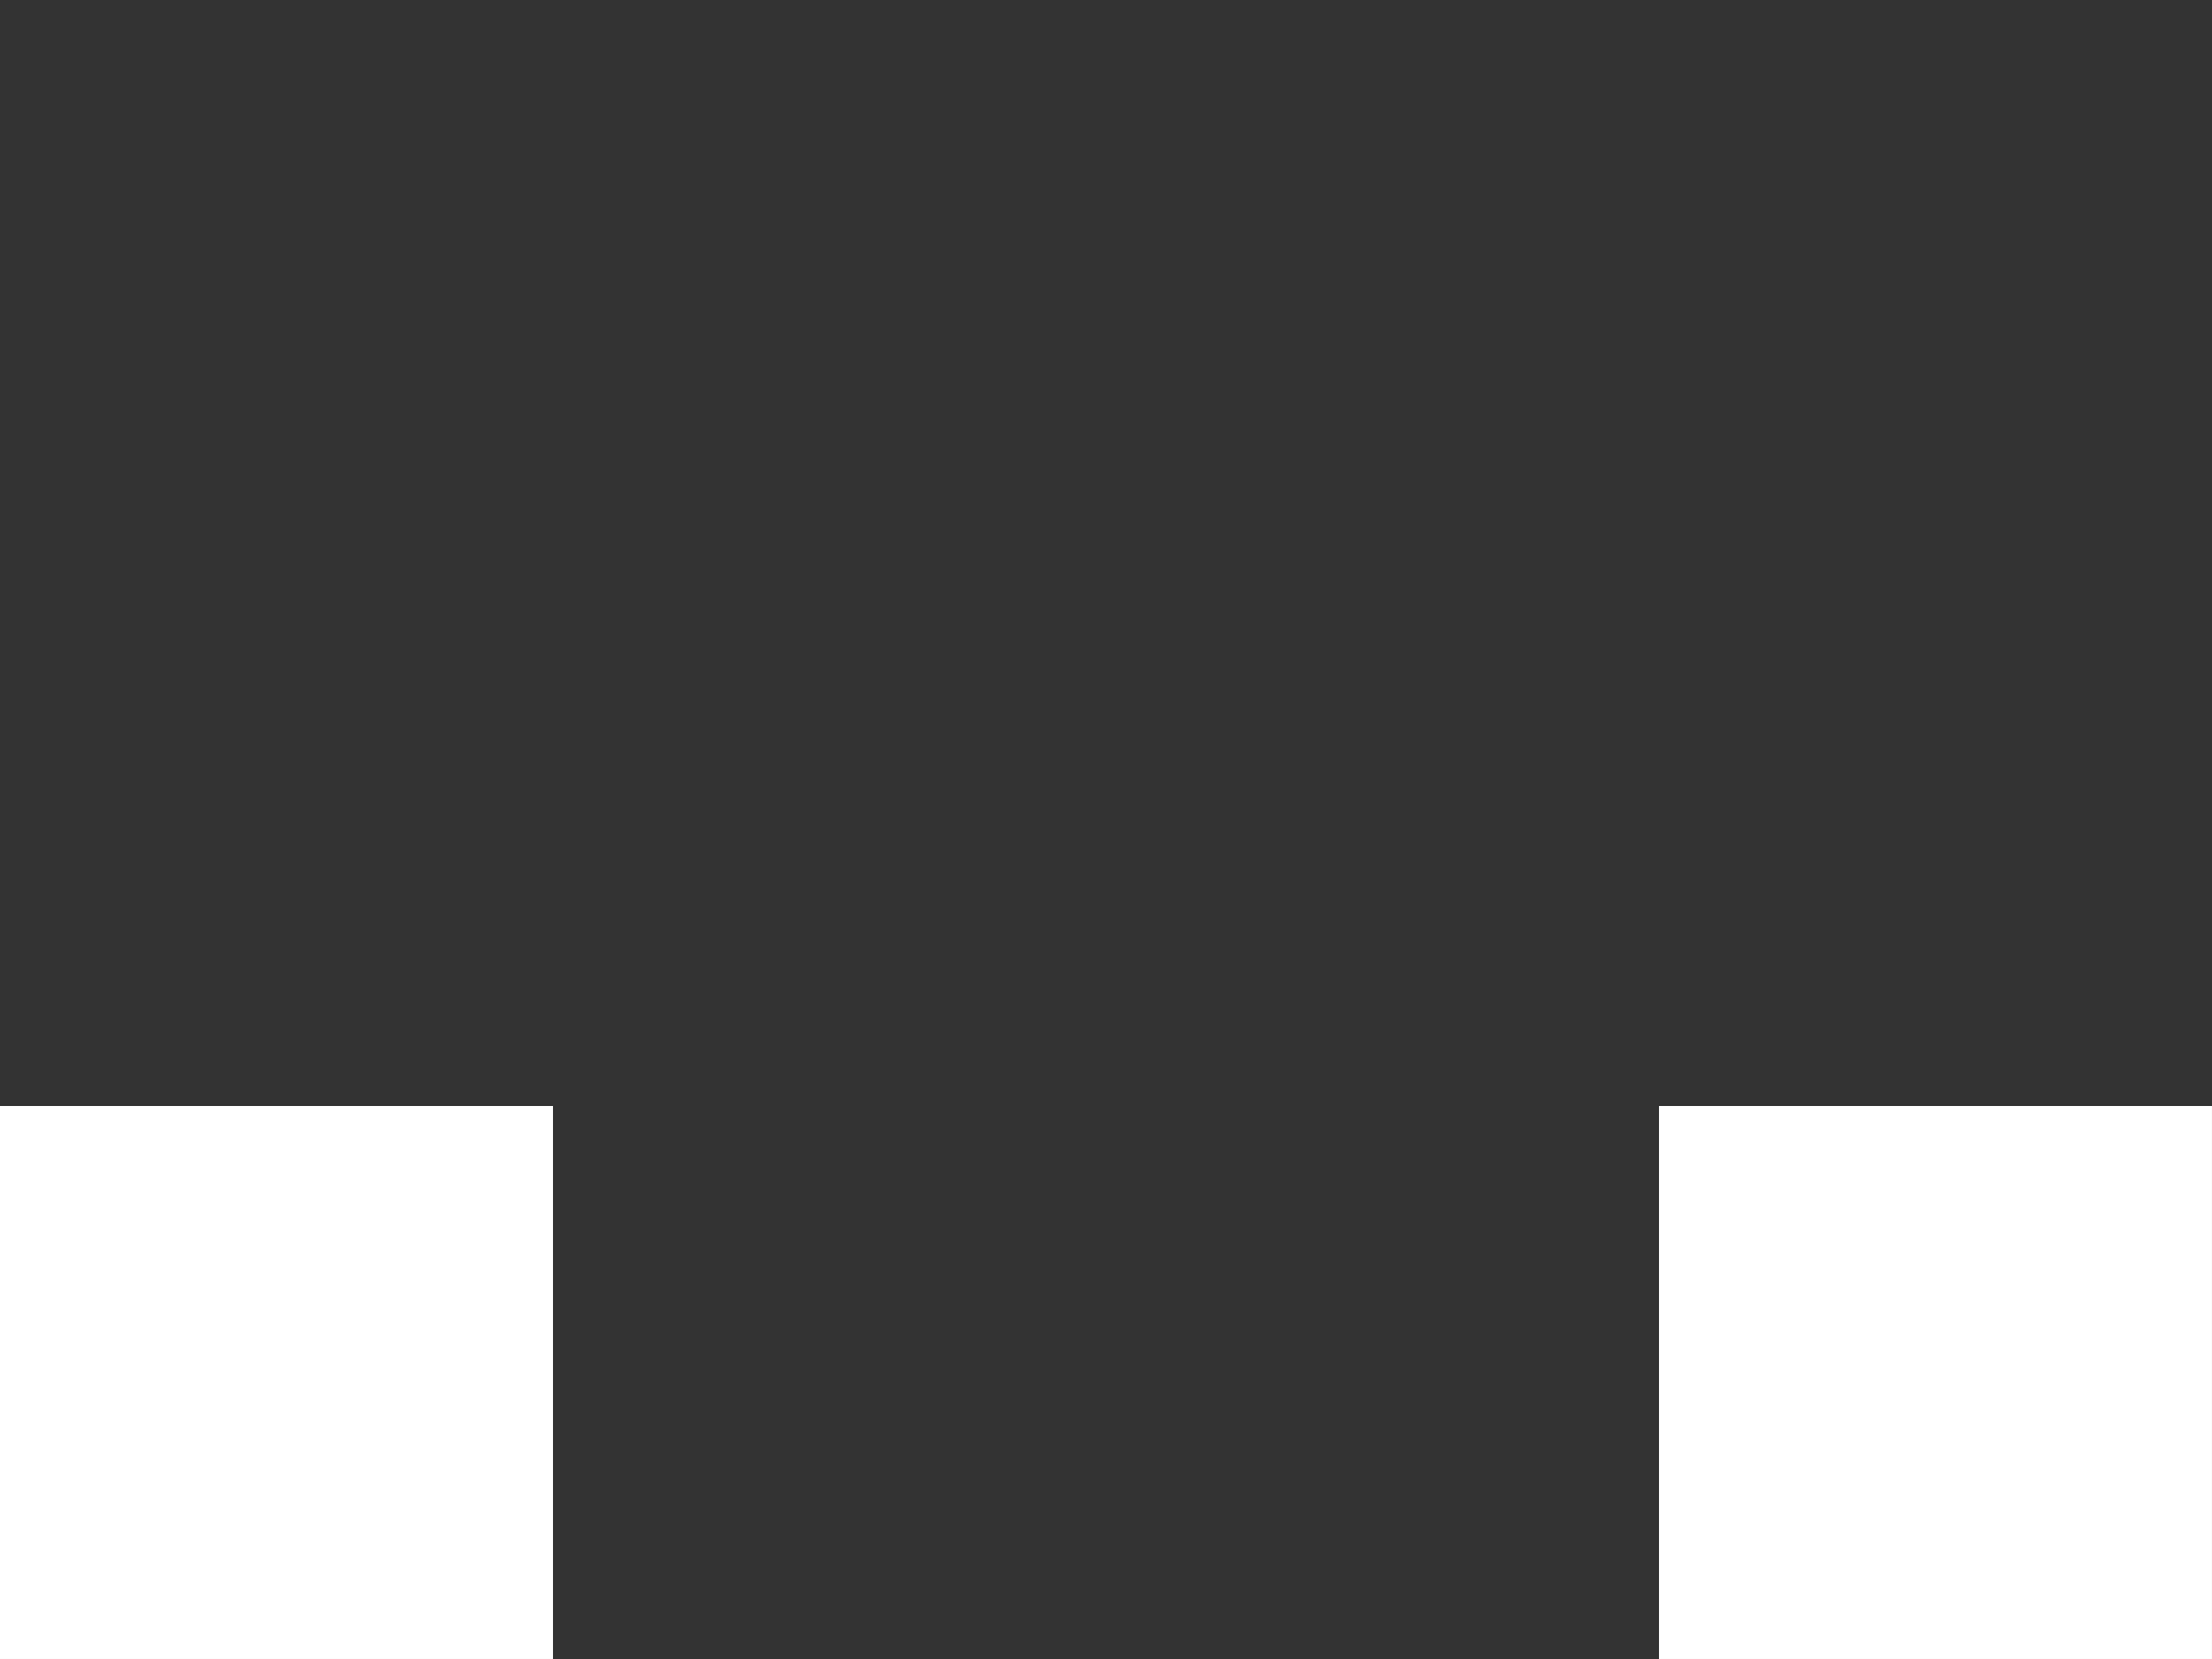 <?xml version="1.0" encoding="UTF-8" standalone="no"?>
<svg
   xmlns:dc="http://purl.org/dc/elements/1.1/"
   xmlns:cc="http://creativecommons.org/ns#"
   xmlns:rdf="http://www.w3.org/1999/02/22-rdf-syntax-ns#"
   xmlns:svg="http://www.w3.org/2000/svg"
   xmlns="http://www.w3.org/2000/svg"
   xmlns:sodipodi="http://sodipodi.sourceforge.net/DTD/sodipodi-0.dtd"
   xmlns:inkscape="http://www.inkscape.org/namespaces/inkscape"
   width="95.25mm"
   height="71.438mm"
   viewBox="0 0 95.25 71.438"
   version="1.1"
   id="svg8"
   inkscape:version="1.0.2-2 (e86c870879, 2021-01-15)"
   sodipodi:docname="candy_cane_head.svg">
  <rect x="0" y="0" width="95.25" height="71.438" fill="#333333" stroke="none"/>
  <defs
     id="defs2">
    <inkscape:path-effect
       effect="powerclip"
       id="path-effect220"
       is_visible="true"
       lpeversion="1"
       inverse="true"
       flatten="false"
       hide_clip="false"
       message="Use fill-rule evenodd on &lt;b&gt;fill and stroke&lt;/b&gt; dialog if no flatten result after convert clip to paths." />
    <inkscape:path-effect
       effect="powerclip"
       id="path-effect160"
       is_visible="true"
       lpeversion="1"
       inverse="true"
       flatten="false"
       hide_clip="false"
       message="Use fill-rule evenodd on &lt;b&gt;fill and stroke&lt;/b&gt; dialog if no flatten result after convert clip to paths." />
    <clipPath
       clipPathUnits="userSpaceOnUse"
       id="clipPath156">
      <circle
         style="display:block;fill:#ffff00;stroke-width:0.353;paint-order:stroke fill markers;stop-color:#000000"
         id="circle158"
         sodipodi:type="arc"
         sodipodi:cx="74.568199"
         sodipodi:cy="49.712132"
         sodipodi:rx="24.588797"
         sodipodi:ry="24.588797"
         sodipodi:start="3.1415927"
         sodipodi:end="0"
         sodipodi:arc-type="slice"
         d="M 49.979,49.712 A 24.589,24.589 0 0 1 74.568,25.123 24.589,24.589 0 0 1 99.157,49.712 H 74.568 Z" />
    </clipPath>
    <clipPath
       clipPathUnits="userSpaceOnUse"
       id="clipPath216">
      <circle
         style="display:none;fill:#ffff00;stroke-width:0.353;paint-order:stroke fill markers;stop-color:#000000"
         id="circle218"
         sodipodi:type="arc"
         sodipodi:cx="85.04274"
         sodipodi:cy="165.22359"
         sodipodi:rx="23.8125"
         sodipodi:ry="23.8125"
         sodipodi:start="3.1415927"
         sodipodi:end="0"
         sodipodi:arc-type="slice"
         d="m 61.23,165.224 a 23.812,23.812 0 0 1 23.812,-23.812 23.812,23.812 0 0 1 23.812,23.812 h -23.812 z" />
      <path
         id="lpe_path-effect220"
         style="fill:#ffff00;stroke-width:0.353;paint-order:stroke fill markers;stop-color:#000000"
         class="powerclip"
         d="m 32.418,112.599 h 105.25 v 57.625 h -105.25 z m 28.812,52.625 h 23.812 23.812 a 23.812,23.812 0 0 0 -23.812,-23.812 23.812,23.812 0 0 0 -23.812,23.812 z" />
    </clipPath>
  </defs>
  <sodipodi:namedview
     id="base"
     pagecolor="#ffffff"
     bordercolor="#666666"
     borderopacity="1.0"
     inkscape:pageopacity="0.0"
     inkscape:pageshadow="2"
     inkscape:zoom="1.4"
     inkscape:cx="139.77583"
     inkscape:cy="13.664146"
     inkscape:document-units="mm"
     inkscape:current-layer="layer1"
     inkscape:document-rotation="0"
     showgrid="false"
     inkscape:pagecheckerboard="true"
     inkscape:snap-center="true"
     inkscape:snap-object-midpoints="true"
     inkscape:object-paths="true"
     inkscape:snap-intersection-paths="true"
     inkscape:snap-smooth-nodes="true"
     inkscape:snap-midpoints="true"
     fit-margin-top="0"
     fit-margin-left="0"
     fit-margin-right="0"
     fit-margin-bottom="0"
     inkscape:window-width="2560"
     inkscape:window-height="1377"
     inkscape:window-x="1912"
     inkscape:window-y="-8"
     inkscape:window-maximized="1" />
  <g
     inkscape:label="Layer 1"
     inkscape:groupmode="layer"
     id="layer1"
     transform="translate(-37.418,-117.599)">
    <circle
       style="fill:#ffffff;stroke-width:0.353;paint-order:stroke fill markers;stop-color:#000000"
       id="path208"
       sodipodi:type="arc"
       sodipodi:cx="85.04274"
       sodipodi:cy="165.22359"
       sodipodi:rx="47.625"
       sodipodi:ry="47.625"
       sodipodi:start="3.1415927"
       sodipodi:end="0"
       sodipodi:arc-type="slice"
       d="m 37.418,165.224 a 47.625,47.625 0 0 1 47.625,-47.625 47.625,47.625 0 0 1 47.625,47.625 h -47.625 z"
       clip-path="url(#clipPath216)"
       inkscape:path-effect="#path-effect220" />
    <rect
       style="fill:#ffffff;stroke-width:0.353;paint-order:stroke fill markers;stop-color:#000000"
       id="rect224-7"
       width="23.812"
       height="23.812"
       x="108.855"
       y="165.224" />
    <rect
       style="fill:#ffffff;stroke-width:0.353;paint-order:stroke fill markers;stop-color:#000000"
       id="rect224-7-5"
       width="23.812"
       height="23.812"
       x="37.418"
       y="165.224" />
  </g>
  <g
     inkscape:groupmode="layer"
     id="layer2"
     inkscape:label="Layer 2"
     transform="translate(-37.418,-117.599)" />
</svg>
